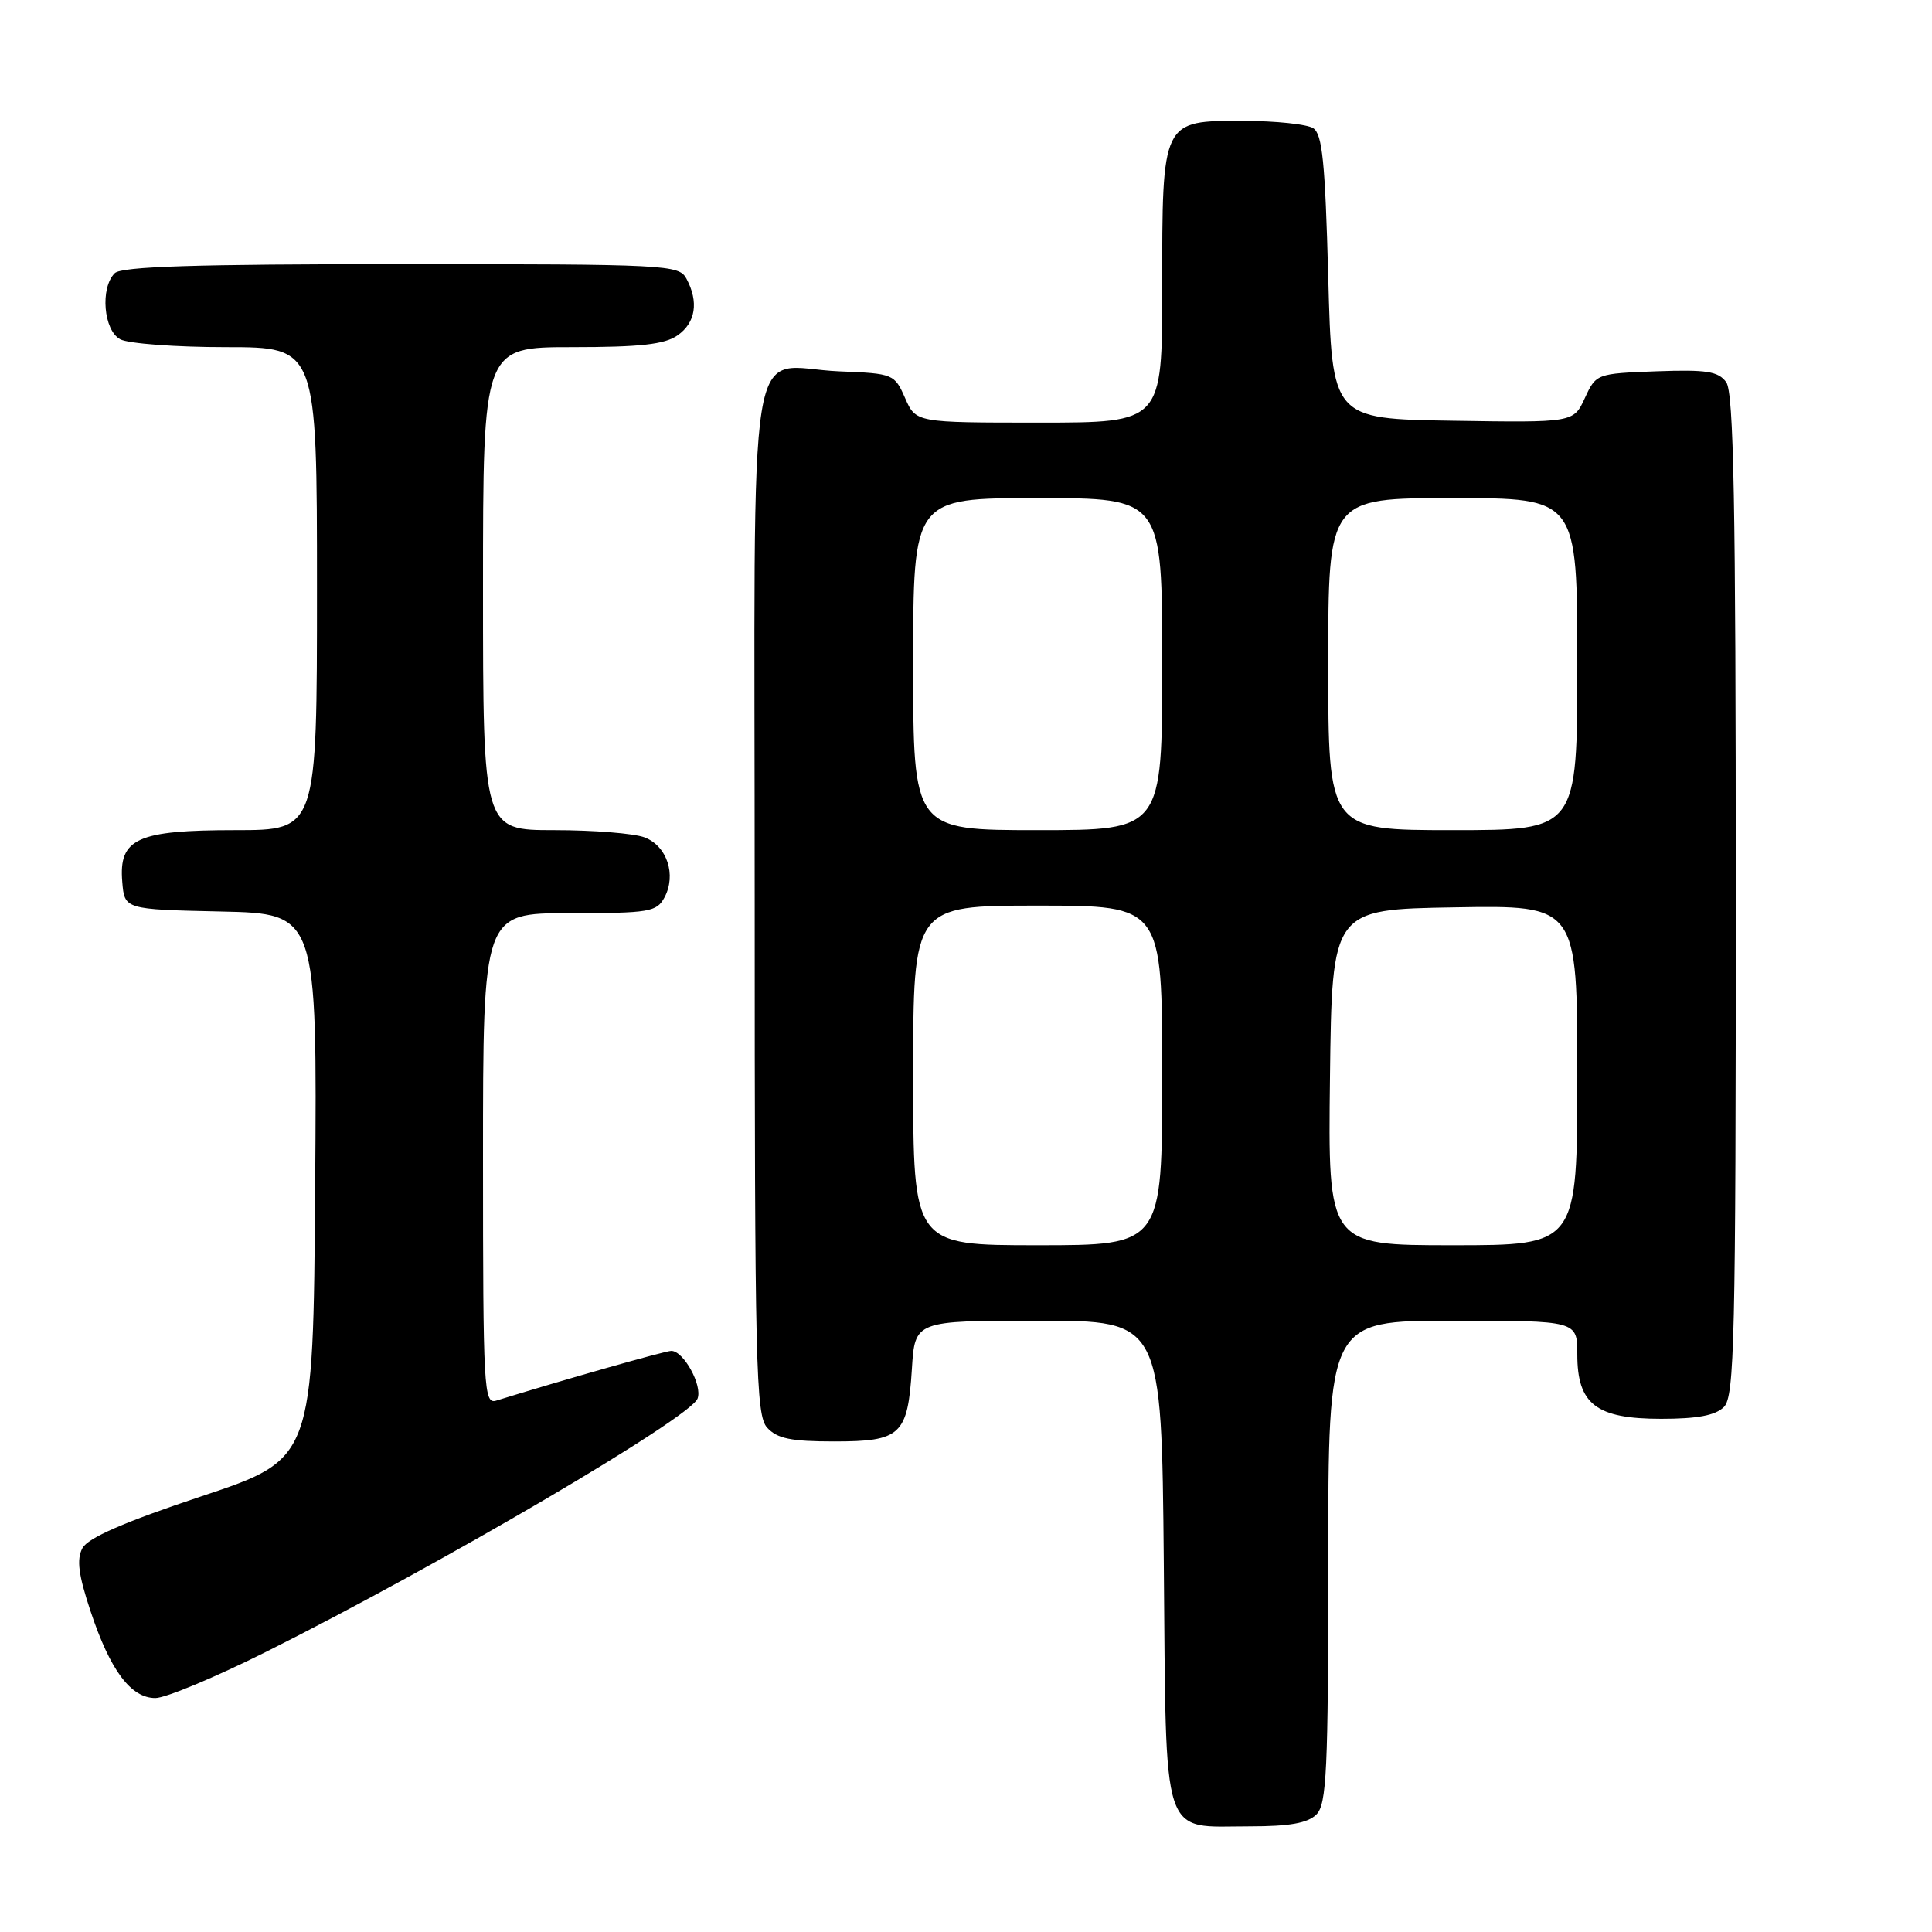<?xml version="1.0" encoding="UTF-8" standalone="no"?>
<!DOCTYPE svg PUBLIC "-//W3C//DTD SVG 1.1//EN" "http://www.w3.org/Graphics/SVG/1.1/DTD/svg11.dtd" >
<svg xmlns="http://www.w3.org/2000/svg" xmlns:xlink="http://www.w3.org/1999/xlink" version="1.1" viewBox="0 0 256 256">
 <g >
 <path fill="currentColor"
d=" M 174.43 240.43 C 175.79 239.07 176.00 234.62 176.00 206.93 C 176.00 175.00 176.00 175.00 192.50 175.00 C 209.00 175.00 209.00 175.00 209.00 179.46 C 209.00 186.08 211.50 188.00 220.12 188.00 C 224.91 188.00 227.31 187.55 228.43 186.43 C 229.83 185.03 230.00 177.50 230.00 118.62 C 230.00 66.64 229.73 52.01 228.73 50.64 C 227.67 49.20 226.13 48.96 219.48 49.20 C 211.56 49.50 211.49 49.52 210.00 52.75 C 208.50 56.00 208.50 56.00 192.50 55.75 C 176.50 55.50 176.50 55.50 176.00 36.71 C 175.59 21.48 175.22 17.74 174.00 16.98 C 173.18 16.46 169.04 16.02 164.81 16.02 C 153.92 15.99 154.00 15.83 154.00 38.22 C 154.00 56.00 154.00 56.00 137.68 56.00 C 121.36 56.00 121.36 56.00 119.93 52.75 C 118.53 49.56 118.36 49.49 111.27 49.21 C 98.70 48.70 100.00 40.64 100.00 119.21 C 100.00 181.20 100.15 187.51 101.65 189.17 C 102.97 190.62 104.81 191.00 110.53 191.00 C 119.37 191.00 120.27 190.16 120.83 181.40 C 121.23 175.00 121.23 175.00 137.58 175.00 C 153.92 175.00 153.92 175.00 154.21 207.08 C 154.55 244.50 153.73 242.00 165.62 242.00 C 170.87 242.00 173.29 241.57 174.43 240.43 Z  M 35.27 218.87 C 58.29 207.35 91.45 187.89 92.43 185.32 C 93.10 183.58 90.58 179.00 88.95 179.00 C 88.14 179.00 74.46 182.89 65.75 185.59 C 64.11 186.10 64.00 184.12 64.00 153.57 C 64.00 121.00 64.00 121.00 75.46 121.00 C 86.08 121.00 87.01 120.84 88.05 118.91 C 89.65 115.92 88.38 112.09 85.41 110.96 C 84.01 110.43 78.62 110.00 73.43 110.00 C 64.00 110.00 64.00 110.00 64.00 78.00 C 64.00 46.00 64.00 46.00 75.78 46.00 C 84.82 46.00 88.07 45.64 89.78 44.44 C 92.18 42.76 92.61 40.01 90.96 36.93 C 89.97 35.08 88.49 35.00 53.16 35.00 C 25.90 35.00 16.09 35.31 15.20 36.20 C 13.25 38.15 13.72 43.78 15.93 44.96 C 17.00 45.53 23.30 46.00 29.93 46.00 C 42.00 46.00 42.00 46.00 42.00 78.00 C 42.00 110.00 42.00 110.00 31.22 110.00 C 18.16 110.00 15.72 111.11 16.20 116.85 C 16.50 120.50 16.50 120.50 29.26 120.78 C 42.02 121.06 42.02 121.06 41.76 157.20 C 41.50 193.33 41.50 193.33 26.74 198.25 C 16.42 201.69 11.66 203.77 10.92 205.14 C 10.13 206.63 10.39 208.66 12.00 213.50 C 14.61 221.36 17.34 225.00 20.59 225.00 C 21.93 225.00 28.54 222.24 35.27 218.87 Z  M 121.00 142.50 C 121.00 120.00 121.00 120.00 137.50 120.00 C 154.00 120.00 154.00 120.00 154.00 142.50 C 154.00 165.00 154.00 165.00 137.50 165.00 C 121.00 165.00 121.00 165.00 121.00 142.50 Z  M 176.23 142.75 C 176.50 120.50 176.50 120.50 192.75 120.23 C 209.00 119.95 209.00 119.95 209.00 142.48 C 209.00 165.00 209.00 165.00 192.48 165.00 C 175.96 165.00 175.96 165.00 176.23 142.75 Z  M 121.00 88.00 C 121.00 66.00 121.00 66.00 137.50 66.00 C 154.00 66.00 154.00 66.00 154.00 88.00 C 154.00 110.00 154.00 110.00 137.50 110.00 C 121.00 110.00 121.00 110.00 121.00 88.00 Z  M 176.00 88.00 C 176.00 66.00 176.00 66.00 192.50 66.00 C 209.00 66.00 209.00 66.00 209.00 88.00 C 209.00 110.00 209.00 110.00 192.50 110.00 C 176.00 110.00 176.00 110.00 176.00 88.00 Z "/>
</g>
</svg>